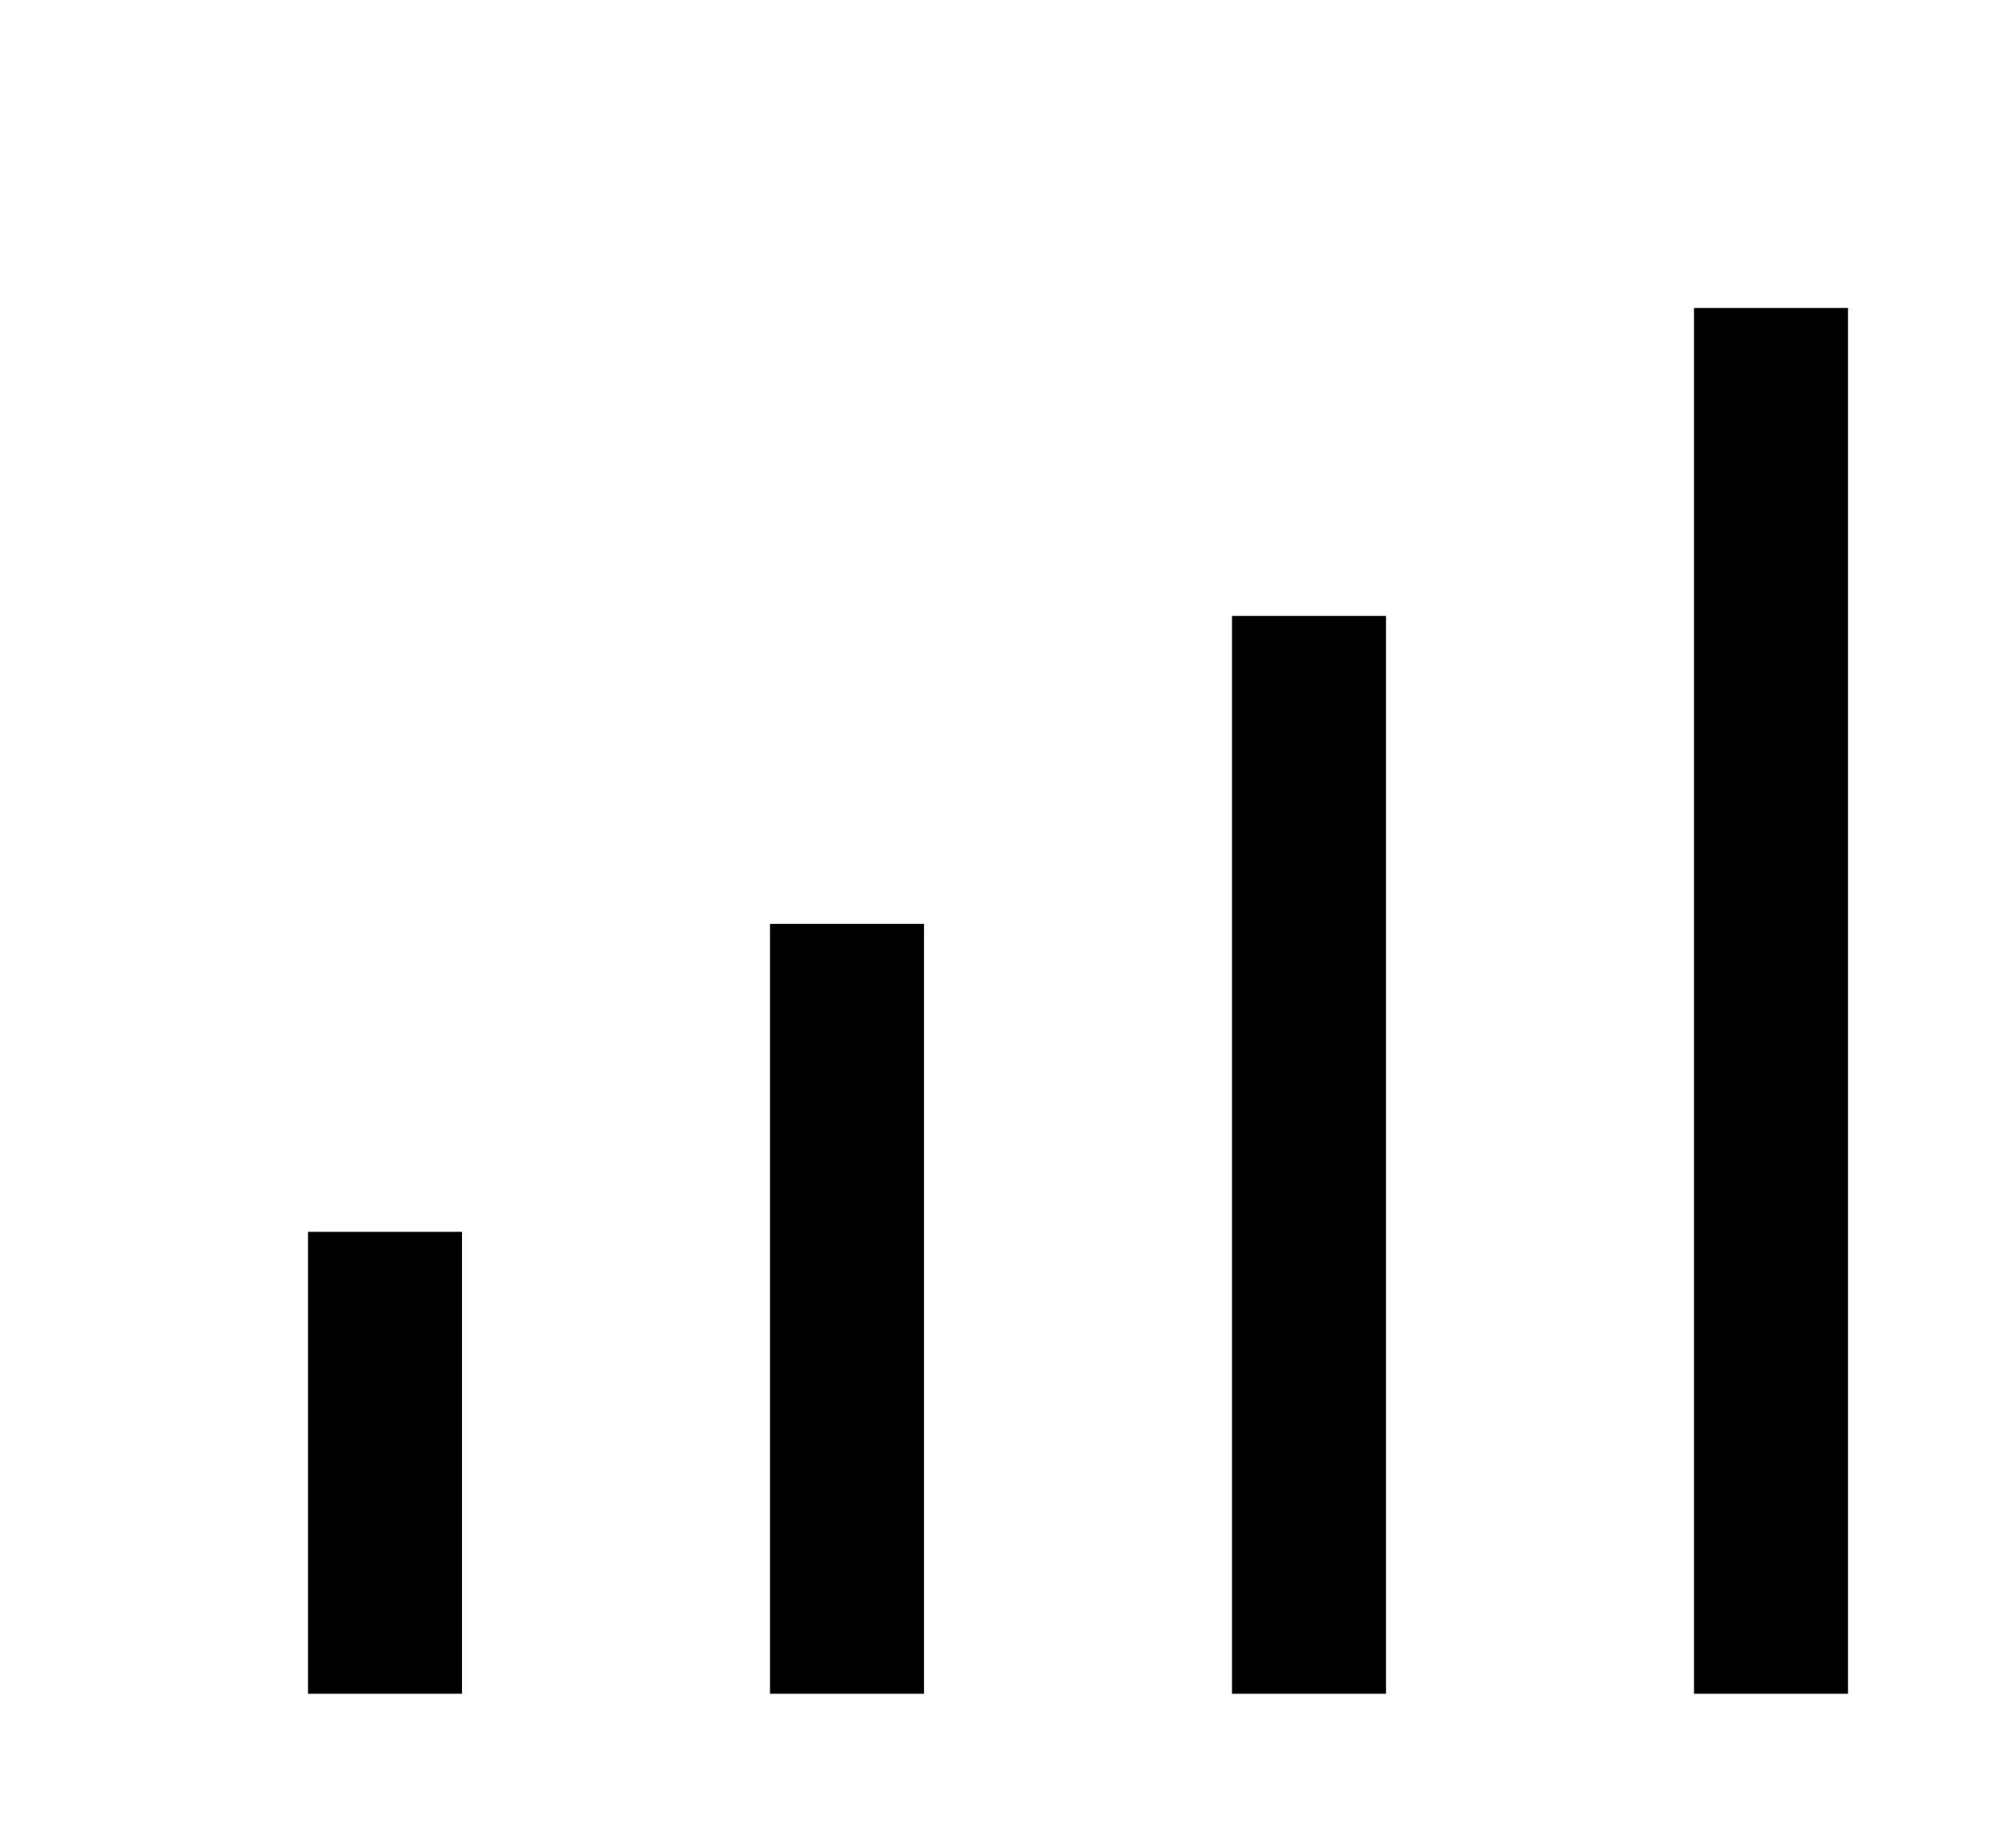 <svg
  xmlns="http://www.w3.org/2000/svg"
  xmlns:xlink="http://www.w3.org/1999/xlink" width="13" height="12" viewBox="0 0 13 12">
  <path id="xdrma" d="M1478 260v-9h1v9zm-3 0v-7h1v7zm-3 0v-5h1v5zm-3 0v-3h1v3z" transform="translate(-1467 -249)"/>
</svg>
